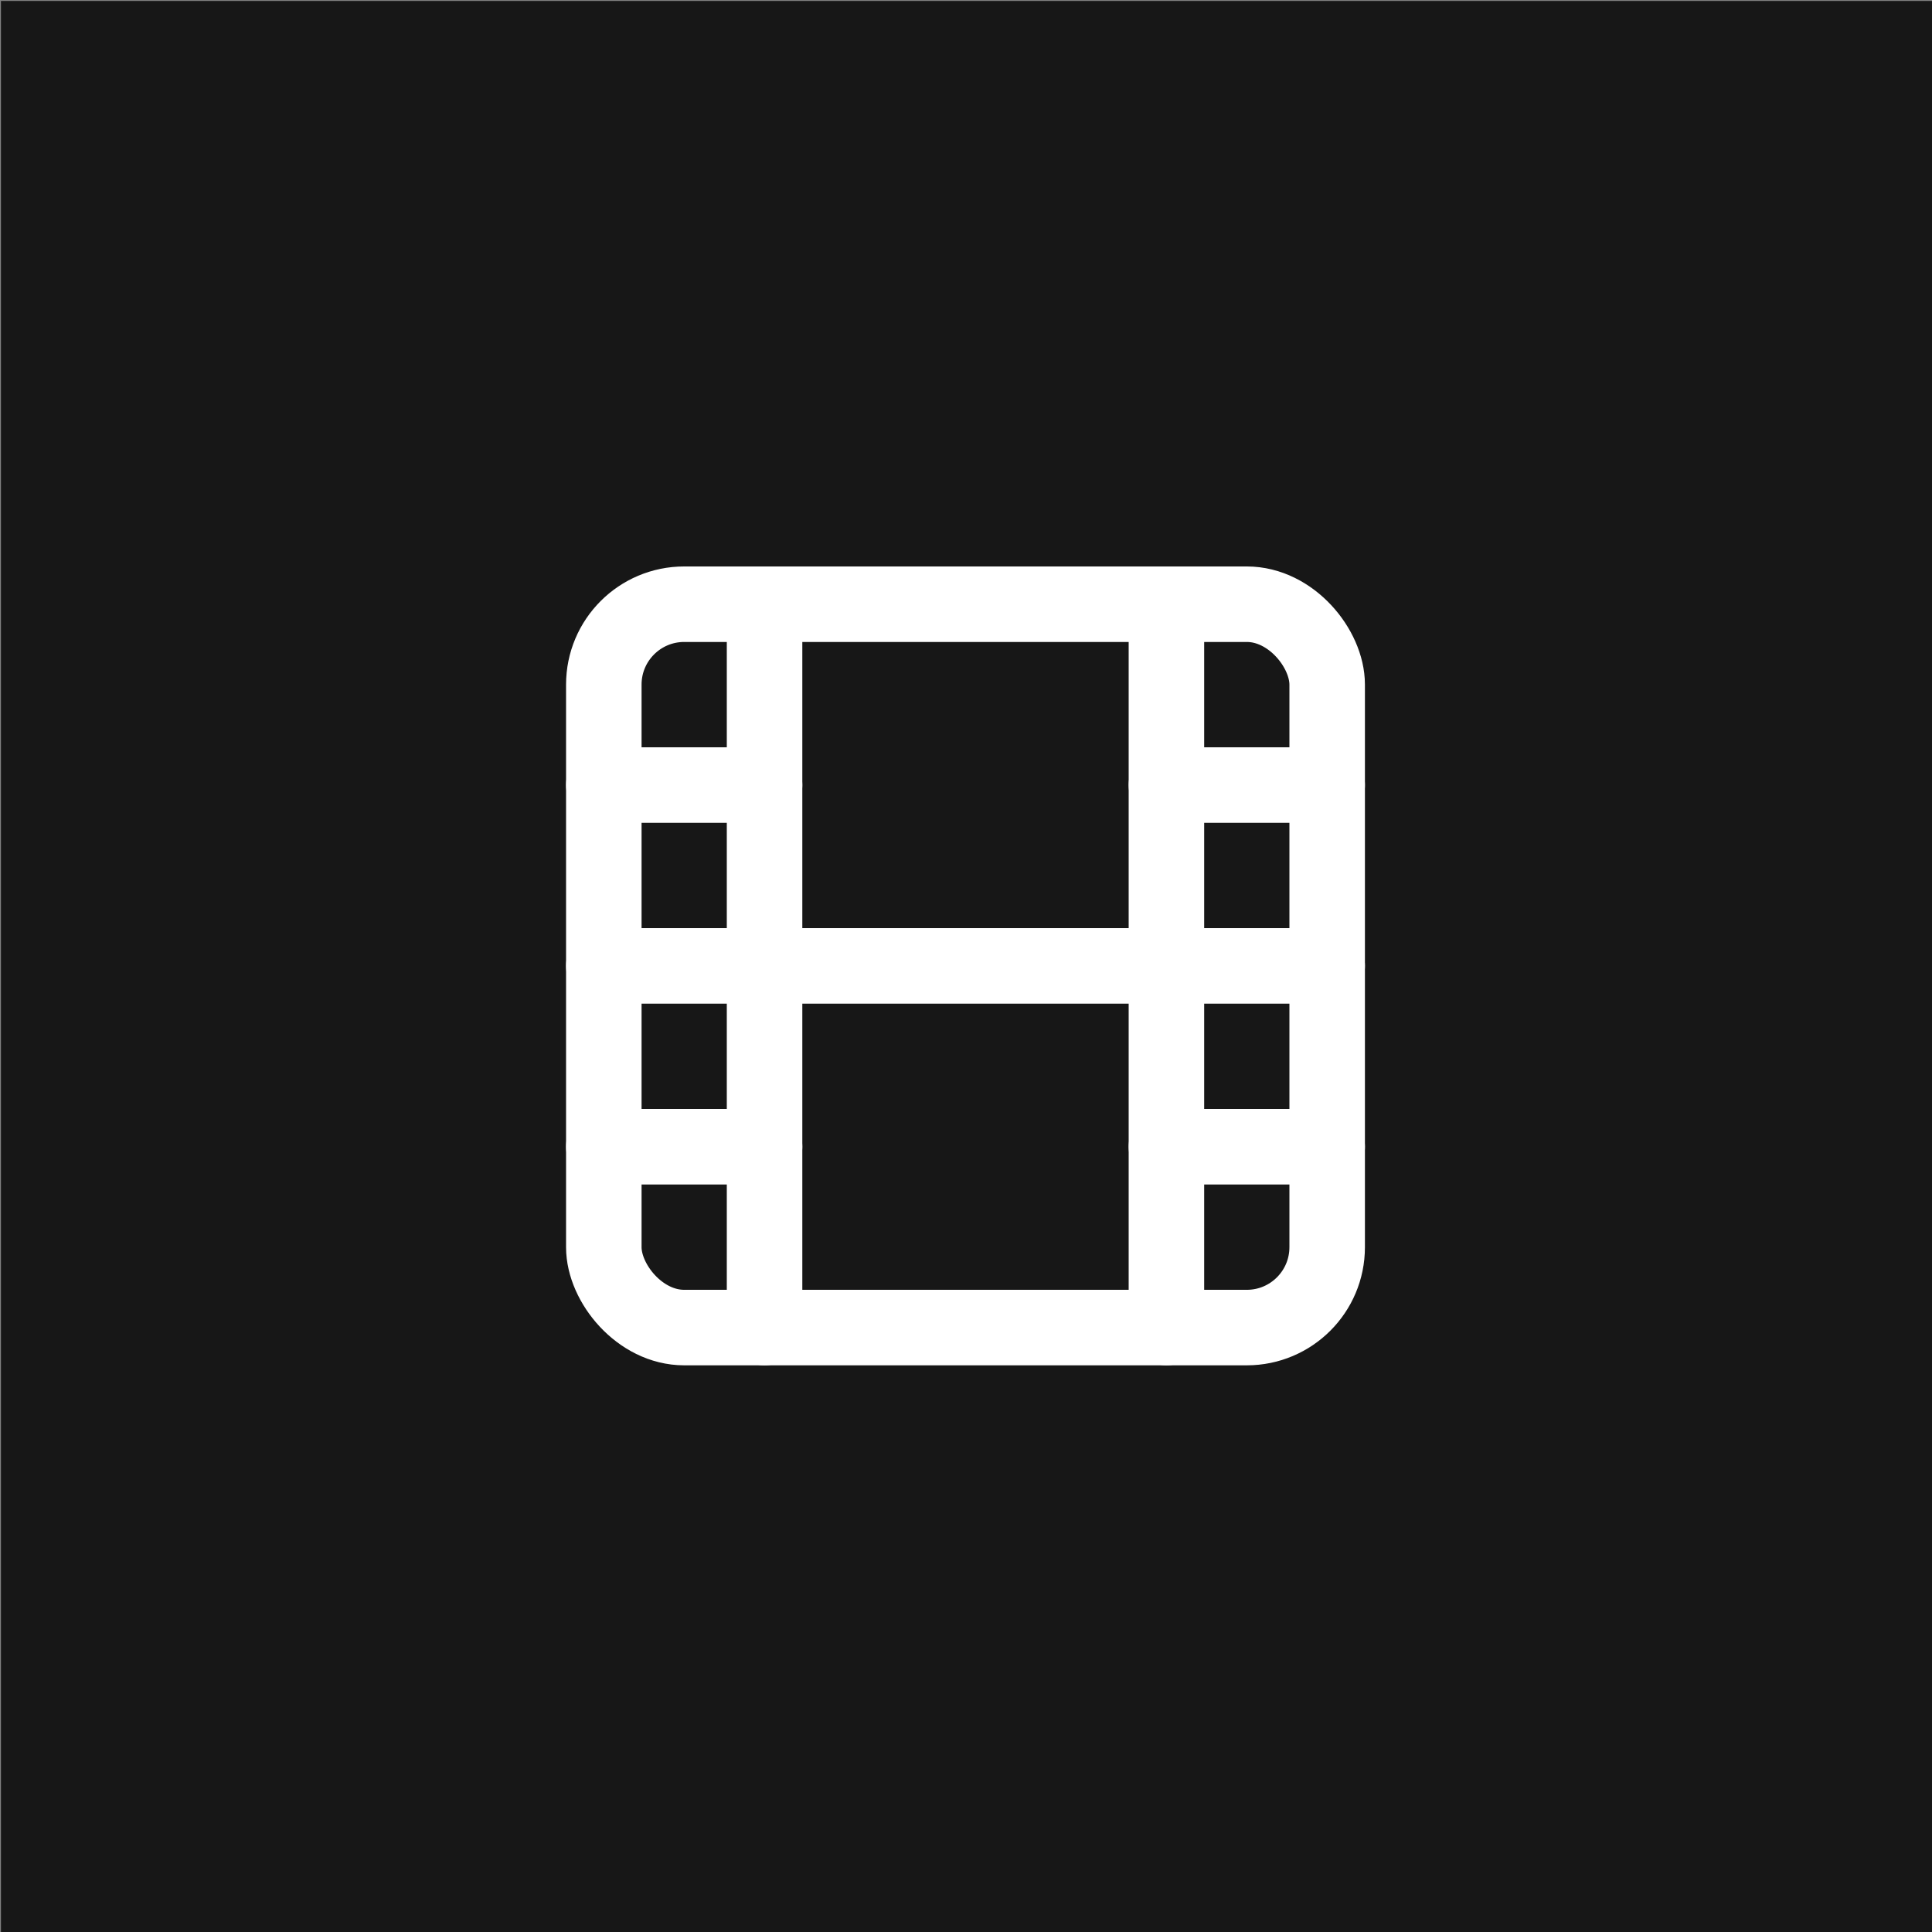 <?xml version="1.0" encoding="UTF-8" standalone="no"?>
<!-- Created with Inkscape (http://www.inkscape.org/) -->

<svg
   width="512"
   height="512"
   viewBox="0 0 135.467 135.467"
   version="1.1"
   id="svg1"
   xml:space="preserve"
   xmlns="http://www.w3.org/2000/svg"
   xmlns:svg="http://www.w3.org/2000/svg"><rect x="0" y="0" width="135.467" height="135.467" fill="#808080" stroke="none"/><defs
     id="defs1" /><g
     id="layer1"><rect
       style="fill:#171717;fill-opacity:1;stroke:none;stroke-width:0.353"
       id="rect1"
       width="135.401"
       height="135.401"
       x="0.066"
       y="0.066" /><g
       id="g4-7"
       transform="matrix(13.229,0,0,13.229,-1473.494,-728.541)"
       style="fill:#ffffff;fill-opacity:1;stroke-width:0.4;stroke-dasharray:none"><path
         d="m 115.281,56.918 v 4.763"
         id="path1-5"
         style="fill:#ffffff;fill-opacity:1;stroke-width:0.4;stroke-dasharray:none" /><path
         d="m 114.223,58.109 h 1.058"
         id="path2"
         style="fill:#ffffff;fill-opacity:1;stroke-width:0.4;stroke-dasharray:none" /><path
         d="m 114.223,59.3 h 4.763"
         id="path3"
         style="fill:#ffffff;fill-opacity:1;stroke-width:0.4;stroke-dasharray:none" /><path
         d="m 114.223,60.49 h 1.058"
         id="path4"
         style="fill:#ffffff;fill-opacity:1;stroke-width:0.4;stroke-dasharray:none" /><path
         d="m 117.927,56.918 v 4.763"
         id="path5"
         style="fill:#ffffff;fill-opacity:1;stroke-width:0.4;stroke-dasharray:none" /><path
         d="m 117.927,58.109 h 1.058"
         id="path6"
         style="fill:#ffffff;fill-opacity:1;stroke-width:0.4;stroke-dasharray:none" /><path
         d="m 117.927,60.49 h 1.058"
         id="path7"
         style="fill:#ffffff;fill-opacity:1;stroke-width:0.4;stroke-dasharray:none" /><g
         style="fill:none;stroke:#ffffff;stroke-width:1.879;stroke-linecap:round;stroke-linejoin:round;stroke-dasharray:none;stroke-opacity:1"
         id="g4"
         transform="matrix(0.213,0,0,0.213,113.945,57.635)"><rect
           width="18"
           height="18"
           x="3"
           y="3"
           rx="2"
           id="rect1-8"
           style="stroke:#ffffff;stroke-width:1.879;stroke-dasharray:none;stroke-opacity:1" /><path
           d="M 7,3 V 21"
           id="path1-6"
           style="stroke:#ffffff;stroke-width:1.879;stroke-dasharray:none;stroke-opacity:1" /><path
           d="M 3,7.5 H 7"
           id="path2-8"
           style="stroke:#ffffff;stroke-width:1.879;stroke-dasharray:none;stroke-opacity:1" /><path
           d="M 3,12 H 21"
           id="path3-8"
           style="stroke:#ffffff;stroke-width:1.879;stroke-dasharray:none;stroke-opacity:1" /><path
           d="M 3,16.5 H 7"
           id="path4-4"
           style="stroke:#ffffff;stroke-width:1.879;stroke-dasharray:none;stroke-opacity:1" /><path
           d="M 17,3 V 21"
           id="path5-3"
           style="stroke:#ffffff;stroke-width:1.879;stroke-dasharray:none;stroke-opacity:1" /><path
           d="m 17,7.5 h 4"
           id="path6-1"
           style="stroke:#ffffff;stroke-width:1.879;stroke-dasharray:none;stroke-opacity:1" /><path
           d="m 17,16.5 h 4"
           id="path7-4"
           style="stroke:#ffffff;stroke-width:1.879;stroke-dasharray:none;stroke-opacity:1" /></g></g></g></svg>

